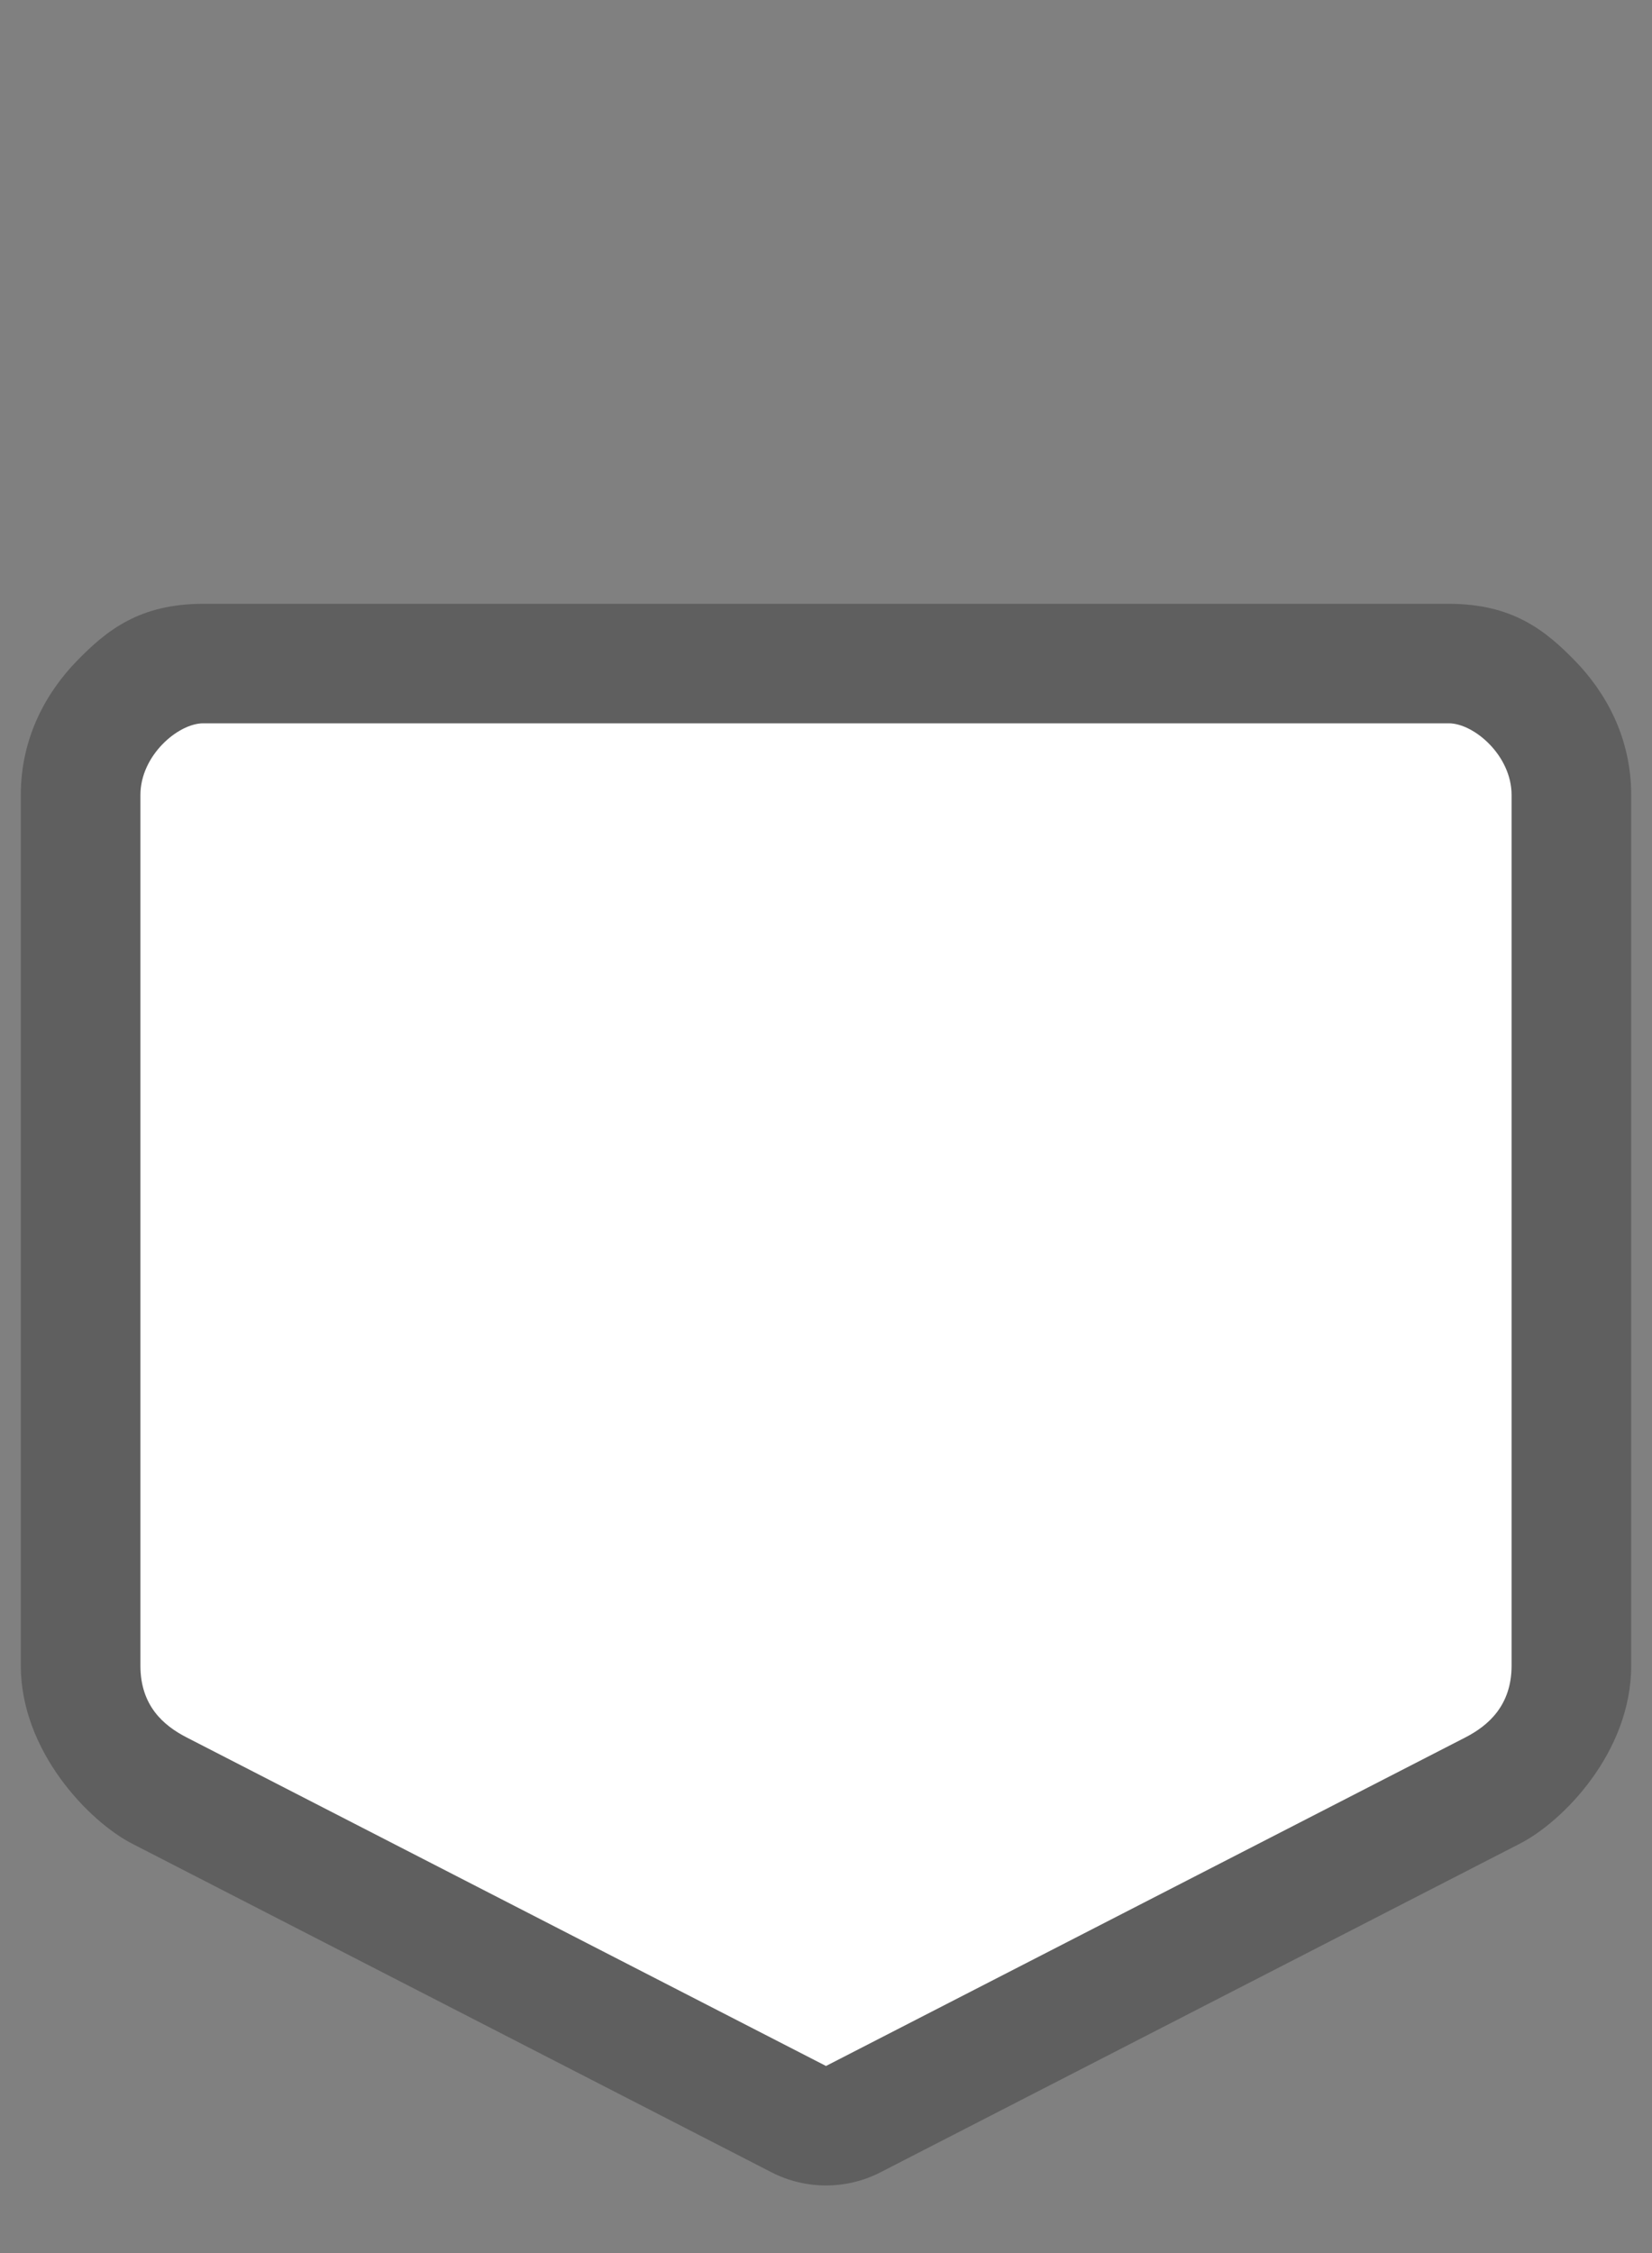 <svg width="22" height="30" viewBox="0 0 22 30" fill="none" xmlns="http://www.w3.org/2000/svg">
<rect x="0" y="0" width="22" height="30" fill="#808080" stroke="none"/>
<path opacity="0.701" fill-rule="evenodd" clip-rule="evenodd" d="M2.707 8.04C1.861 8.04 1.424 8.389 1.023 8.801C0.622 9.214 0.277 9.815 0.277 10.586V22.178C0.277 23.318 1.187 24.255 1.76 24.549L10.273 28.924C10.498 29.04 10.747 29.1 11 29.1C11.253 29.1 11.502 29.04 11.727 28.924L20.24 24.549C20.812 24.256 21.723 23.333 21.723 22.178V10.586C21.723 9.815 21.378 9.214 20.977 8.801C20.576 8.389 20.139 8.04 19.293 8.04H2.707V8.04Z" fill="#515151"/>
<path fill-rule="evenodd" clip-rule="evenodd" d="M2.706 9.631H19.294C19.626 9.631 20.13 10.057 20.13 10.586V22.179C20.13 22.708 19.82 22.977 19.515 23.134L11 27.509L2.485 23.134C2.173 22.974 1.87 22.708 1.87 22.179V10.586C1.87 10.057 2.374 9.631 2.706 9.631V9.631Z" fill="white"/>
</svg>
